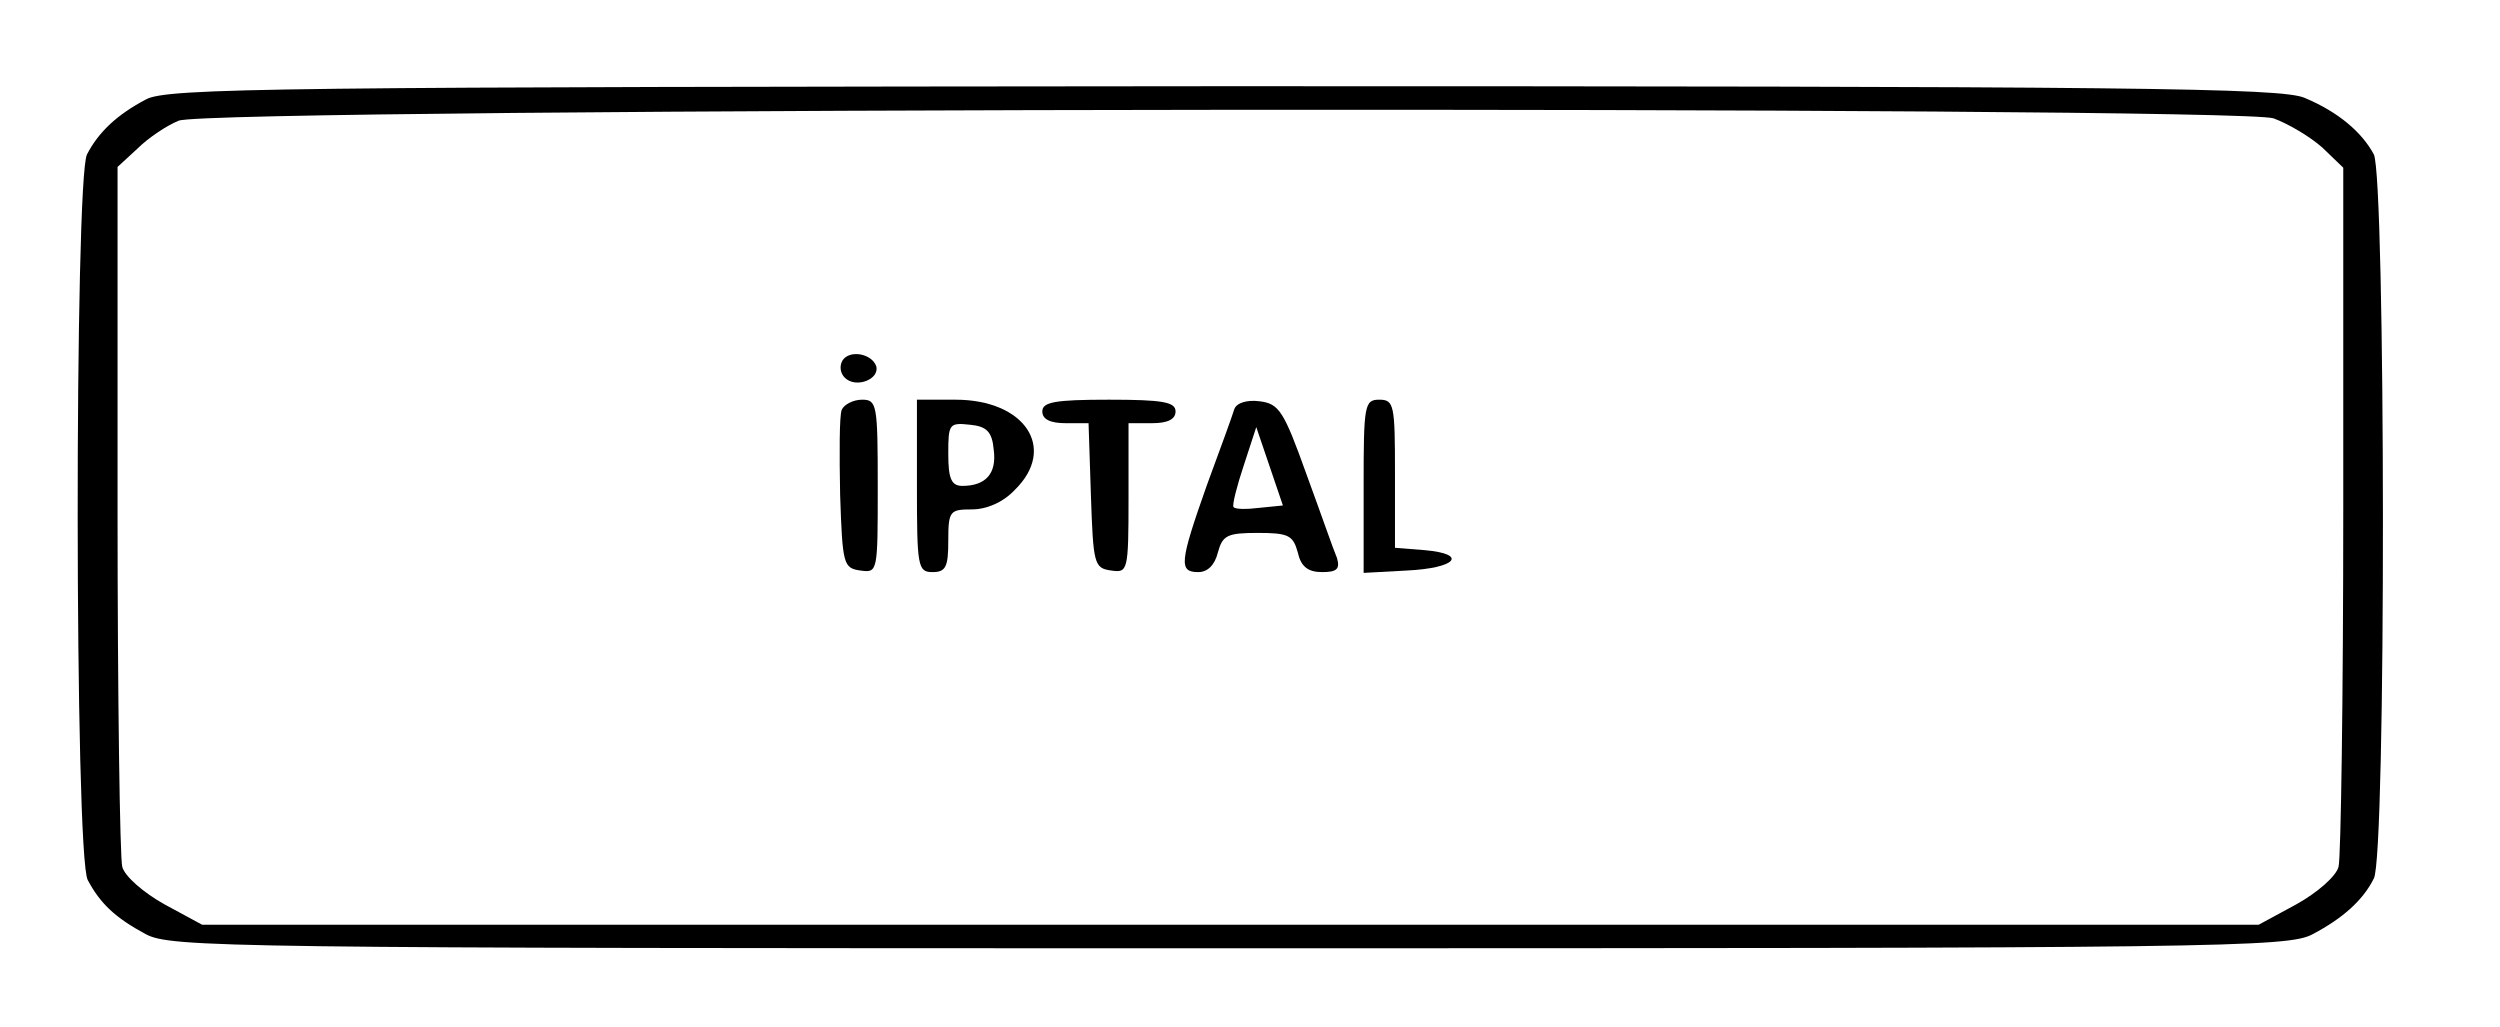 <?xml version="1.0" standalone="no"?>
<!DOCTYPE svg PUBLIC "-//W3C//DTD SVG 20010904//EN"
 "http://www.w3.org/TR/2001/REC-SVG-20010904/DTD/svg10.dtd">
<svg version="1.0" xmlns="http://www.w3.org/2000/svg"
 width="319pt" height="131pt" viewBox="0 0 319 131"
 preserveAspectRatio="xMidYMid meet">

<g transform="translate(0,131) scale(0.1,-0.1)"
fill="#000000" stroke="none">
<path d="M186 1183 c-36 -19 -60 -41 -75 -70 -16 -31 -16 -896 1 -926 16 -30
35 -48 74 -69 32 -17 100 -18 1383 -18 1266 0 1351 1 1382 18 38 20 64 43 78
71 16 28 15 894 0 924 -15 28 -45 54 -88 72 -29 13 -216 15 -1380 15 -1208 -1
-1349 -2 -1375 -17z m2715 -24 c19 -7 46 -23 62 -37 l27 -26 0 -435 c0 -240
-3 -446 -6 -457 -3 -12 -27 -33 -54 -48 l-48 -26 -1312 0 -1312 0 -48 26 c-27
15 -51 36 -54 48 -3 11 -6 217 -6 457 l0 436 25 23 c14 14 38 30 53 36 38 17
2623 19 2673 3z"/>
<path d="M1075 850 c-4 -7 -3 -16 3 -22 14 -14 45 -2 40 15 -6 16 -34 21 -43
7z"/>
<path d="M1074 787 c-3 -8 -3 -56 -2 -108 3 -89 4 -94 26 -97 22 -3 22 -2 22
107 0 105 -1 111 -20 111 -11 0 -23 -6 -26 -13z"/>
<path d="M1170 690 c0 -103 1 -110 20 -110 17 0 20 7 20 40 0 38 2 40 30 40
19 0 40 9 55 25 54 53 13 115 -76 115 l-49 0 0 -110z m98 46 c4 -30 -10 -46
-40 -46 -14 0 -18 9 -18 41 0 38 1 40 28 37 21 -2 28 -9 30 -32z"/>
<path d="M1330 785 c0 -10 10 -15 30 -15 l29 0 3 -92 c3 -88 4 -93 26 -96 21
-3 22 -1 22 92 l0 96 30 0 c20 0 30 5 30 15 0 12 -16 15 -85 15 -69 0 -85 -3
-85 -15z"/>
<path d="M1575 788 c-2 -7 -18 -51 -35 -97 -35 -99 -36 -111 -11 -111 12 0 21
9 25 25 6 22 12 25 51 25 39 0 45 -3 51 -25 4 -18 13 -25 31 -25 19 0 23 4 19
18 -4 9 -21 58 -39 107 -29 81 -35 90 -60 93 -16 2 -29 -2 -32 -10z m32 -126
c-16 -2 -31 -2 -33 1 -2 2 4 26 13 53 l16 49 17 -50 17 -50 -30 -3z"/>
<path d="M1740 690 l0 -111 55 3 c63 3 79 21 23 26 l-38 3 0 95 c0 87 -1 94
-20 94 -19 0 -20 -7 -20 -110z"/>
</g>
</svg>

